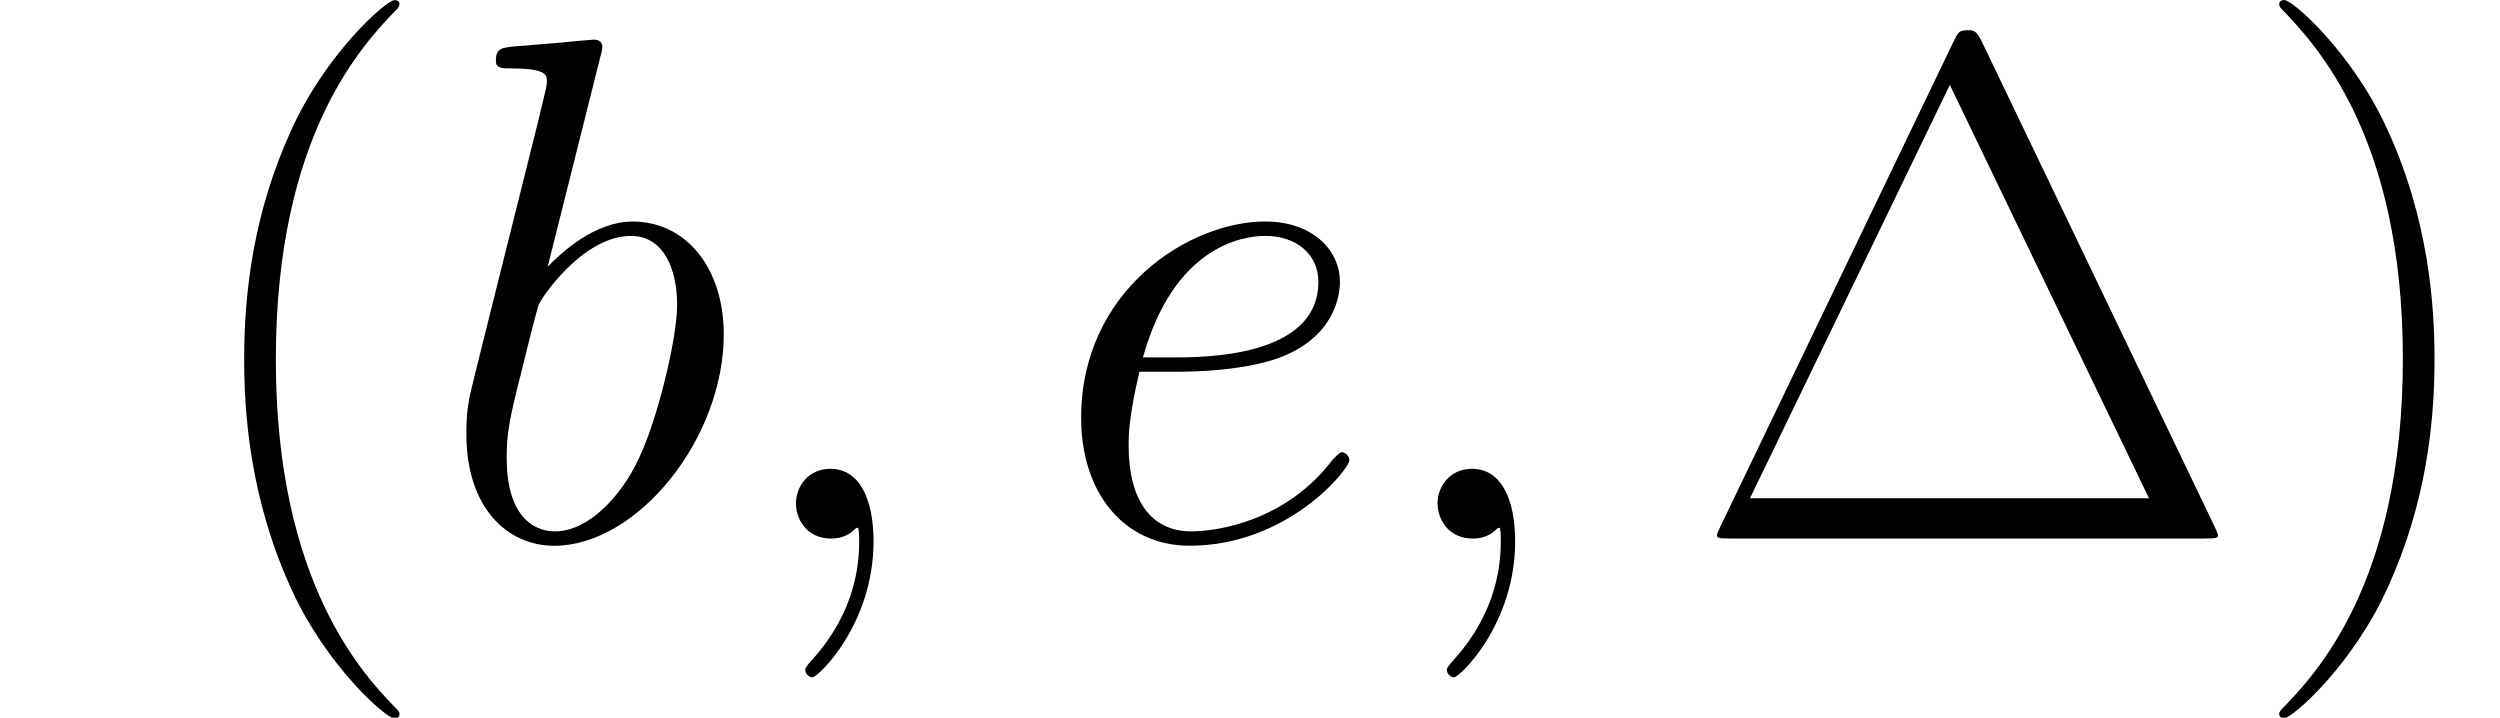 <ns0:svg xmlns:ns0="http://www.w3.org/2000/svg" xmlns:ns1="http://www.w3.org/1999/xlink" height="17.186pt" version="1.1" viewBox="23.686 61.824 59.865 17.186" width="59.865pt" watch_lated_md:baseline="4.289399999999997" xmlns:watch_lated_md="https://github.com/Quansight/pearu-sandbox/latex_in_markdown/">
<ns0:defs>
<ns0:path d="m3.357 0.069c0 -0.998 -0.327 -1.739 -1.033 -1.739c-0.551 0 -0.826 0.448 -0.826 0.826s0.258 0.844 0.844 0.844c0.224 0 0.413 -0.069 0.568 -0.224c0.034 -0.034 0.052 -0.034 0.069 -0.034c0.034 0 0.034 0.241 0.034 0.327c0 0.568 -0.103 1.687 -1.102 2.806c-0.189 0.207 -0.189 0.241 -0.189 0.275c0 0.086 0.086 0.172 0.172 0.172c0.138 0 1.463 -1.274 1.463 -3.254z" id="g0-59" />
<ns0:path d="m3.977 -11.517c0.017 -0.069 0.052 -0.172 0.052 -0.258c0 -0.172 -0.172 -0.172 -0.207 -0.172c-0.017 0 -0.637 0.052 -0.947 0.086c-0.293 0.017 -0.551 0.052 -0.861 0.069c-0.413 0.034 -0.534 0.052 -0.534 0.362c0 0.172 0.172 0.172 0.344 0.172c0.878 0 0.878 0.155 0.878 0.327c0 0.121 -0.138 0.62 -0.207 0.93l-0.413 1.653c-0.172 0.689 -1.153 4.597 -1.222 4.906c-0.086 0.43 -0.086 0.723 -0.086 0.947c0 1.756 0.981 2.668 2.1 2.668c1.997 0 4.063 -2.565 4.063 -5.061c0 -1.584 -0.895 -2.703 -2.186 -2.703c-0.895 0 -1.704 0.74 -2.031 1.085l1.257 -5.01zm-1.085 11.345c-0.551 0 -1.153 -0.413 -1.153 -1.756c0 -0.568 0.052 -0.895 0.362 -2.1c0.052 -0.224 0.327 -1.326 0.396 -1.549c0.034 -0.138 1.05 -1.67 2.221 -1.67c0.757 0 1.102 0.757 1.102 1.653c0 0.826 -0.482 2.772 -0.912 3.667c-0.43 0.93 -1.222 1.756 -2.014 1.756z" id="g0-98" />
<ns0:path d="m3.082 -3.994c0.465 0 1.635 -0.034 2.462 -0.344c1.308 -0.499 1.429 -1.498 1.429 -1.808c0 -0.757 -0.654 -1.446 -1.79 -1.446c-1.808 0 -4.407 1.635 -4.407 4.7c0 1.808 1.033 3.064 2.6 3.064c2.341 0 3.822 -1.825 3.822 -2.049c0 -0.103 -0.103 -0.189 -0.172 -0.189c-0.052 0 -0.069 0.017 -0.224 0.172c-1.102 1.463 -2.737 1.722 -3.391 1.722c-0.981 0 -1.498 -0.775 -1.498 -2.049c0 -0.241 0 -0.671 0.258 -1.773h0.912zm-0.826 -0.344c0.74 -2.651 2.376 -2.909 2.927 -2.909c0.757 0 1.274 0.448 1.274 1.102c0 1.808 -2.754 1.808 -3.478 1.808h-0.723z" id="g0-101" />
<ns0:path d="m6.989 -11.879c-0.138 -0.293 -0.207 -0.293 -0.344 -0.293c-0.207 0 -0.224 0.034 -0.344 0.275l-5.578 11.603c-0.017 0.034 -0.086 0.189 -0.086 0.207c0 0.069 0.017 0.086 0.327 0.086h11.345c0.31 0 0.327 -0.017 0.327 -0.086c0 -0.017 -0.069 -0.172 -0.086 -0.207l-5.561 -11.586zm-0.775 1.016l4.769 9.899h-9.555l4.786 -9.899z" id="g1-1" />
<ns0:path d="m5.268 4.201c0 -0.017 0 -0.052 -0.052 -0.103c-0.792 -0.809 -2.909 -3.013 -2.909 -8.384s2.083 -7.558 2.927 -8.418c0 -0.017 0.034 -0.052 0.034 -0.103s-0.052 -0.086 -0.121 -0.086c-0.189 0 -1.653 1.274 -2.496 3.168c-0.861 1.911 -1.102 3.77 -1.102 5.423c0 1.24 0.121 3.34 1.153 5.561c0.826 1.79 2.238 3.047 2.445 3.047c0.086 0 0.121 -0.034 0.121 -0.103z" id="g1-40" />
<ns0:path d="m4.528 -4.287c0 -1.24 -0.121 -3.34 -1.153 -5.561c-0.826 -1.79 -2.238 -3.047 -2.445 -3.047c-0.052 0 -0.121 0.017 -0.121 0.103c0 0.034 0.017 0.052 0.034 0.086c0.826 0.861 2.927 3.047 2.927 8.401c0 5.371 -2.083 7.558 -2.927 8.418c-0.017 0.034 -0.034 0.052 -0.034 0.086c0 0.086 0.069 0.103 0.121 0.103c0.189 0 1.653 -1.274 2.496 -3.168c0.861 -1.911 1.102 -3.77 1.102 -5.423z" id="g1-41" />
<ns0:path d="m2.858 -0.706c0 -0.43 -0.344 -0.706 -0.706 -0.706c-0.344 0 -0.706 0.275 -0.706 0.706s0.344 0.706 0.706 0.706c0.344 0 0.706 -0.275 0.706 -0.706z" id="g1-46" />
</ns0:defs>
<ns0:g id="page1">
<ns0:use x="27.984" ns1:href="#g1-40" y="74.72" />
<ns0:use x="34.08" ns1:href="#g0-98" y="74.72" />
<ns0:use x="41.247" ns1:href="#g0-59" y="74.72" />
<ns0:use x="48.799" ns1:href="#g0-101" y="74.72" />
<ns0:use x="56.611" ns1:href="#g0-59" y="74.72" />
<ns0:use x="64.163" ns1:href="#g1-1" y="74.72" />
<ns0:use x="77.455" ns1:href="#g1-41" y="74.72" />
</ns0:g>
</ns0:svg>
